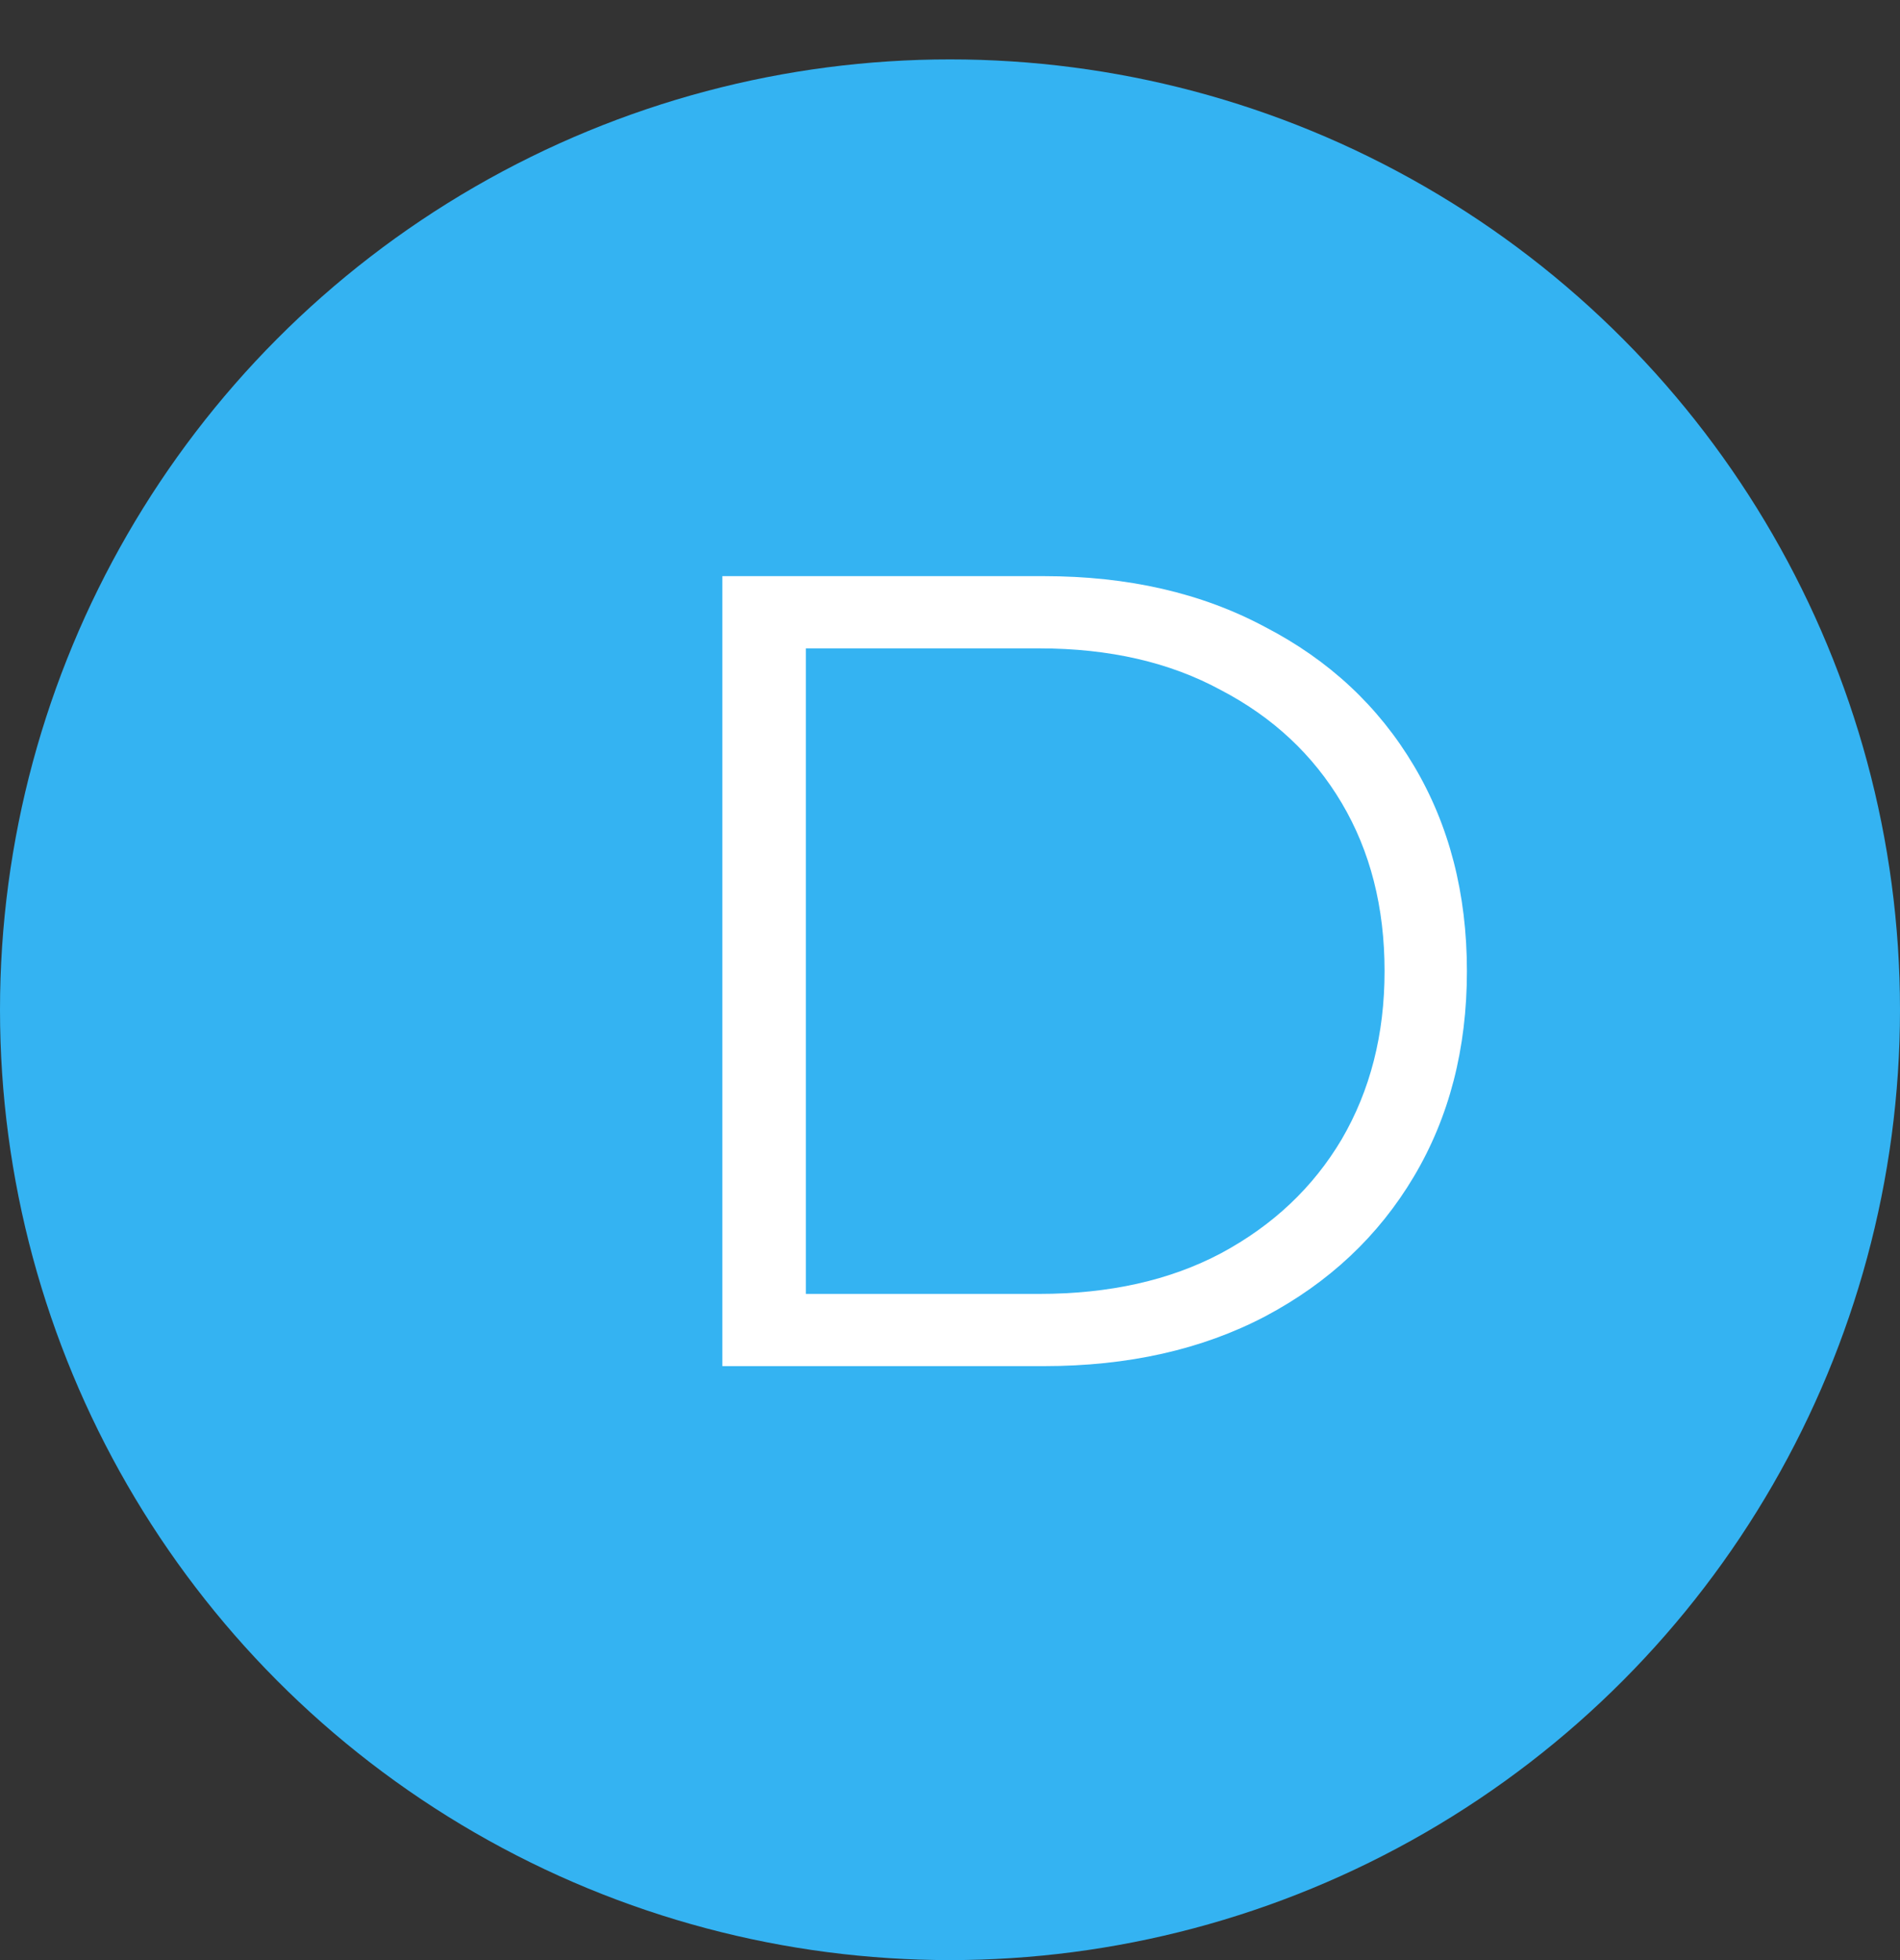<svg width="32" height="33" viewBox="0 0 32 33" fill="none" xmlns="http://www.w3.org/2000/svg">
<rect x="0" y="0" width="32" height="33" fill="#333333" stroke="none"/>
<g clip-path="url(#clip0_2679_1025)">
<circle cx="16" cy="17" r="16" fill="#34B3F2"/>
<path d="M12.166 23V9.7H17.581C19 9.7 20.241 9.985 21.305 10.555C22.382 11.112 23.218 11.891 23.813 12.892C24.408 13.893 24.706 15.045 24.706 16.35C24.706 17.655 24.408 18.807 23.813 19.808C23.218 20.809 22.382 21.594 21.305 22.164C20.241 22.721 19 23 17.581 23H12.166ZM13.572 21.784H17.505C18.683 21.784 19.703 21.556 20.564 21.1C21.438 20.631 22.116 19.992 22.597 19.181C23.078 18.358 23.319 17.414 23.319 16.35C23.319 15.273 23.078 14.33 22.597 13.519C22.116 12.708 21.438 12.075 20.564 11.619C19.703 11.15 18.683 10.916 17.505 10.916H13.572V21.784Z" fill="white"/>
</g>
<defs>
<clipPath id="clip0_2679_1025">
<rect width="32" height="33" fill="white"/>
</clipPath>
</defs>
</svg>
